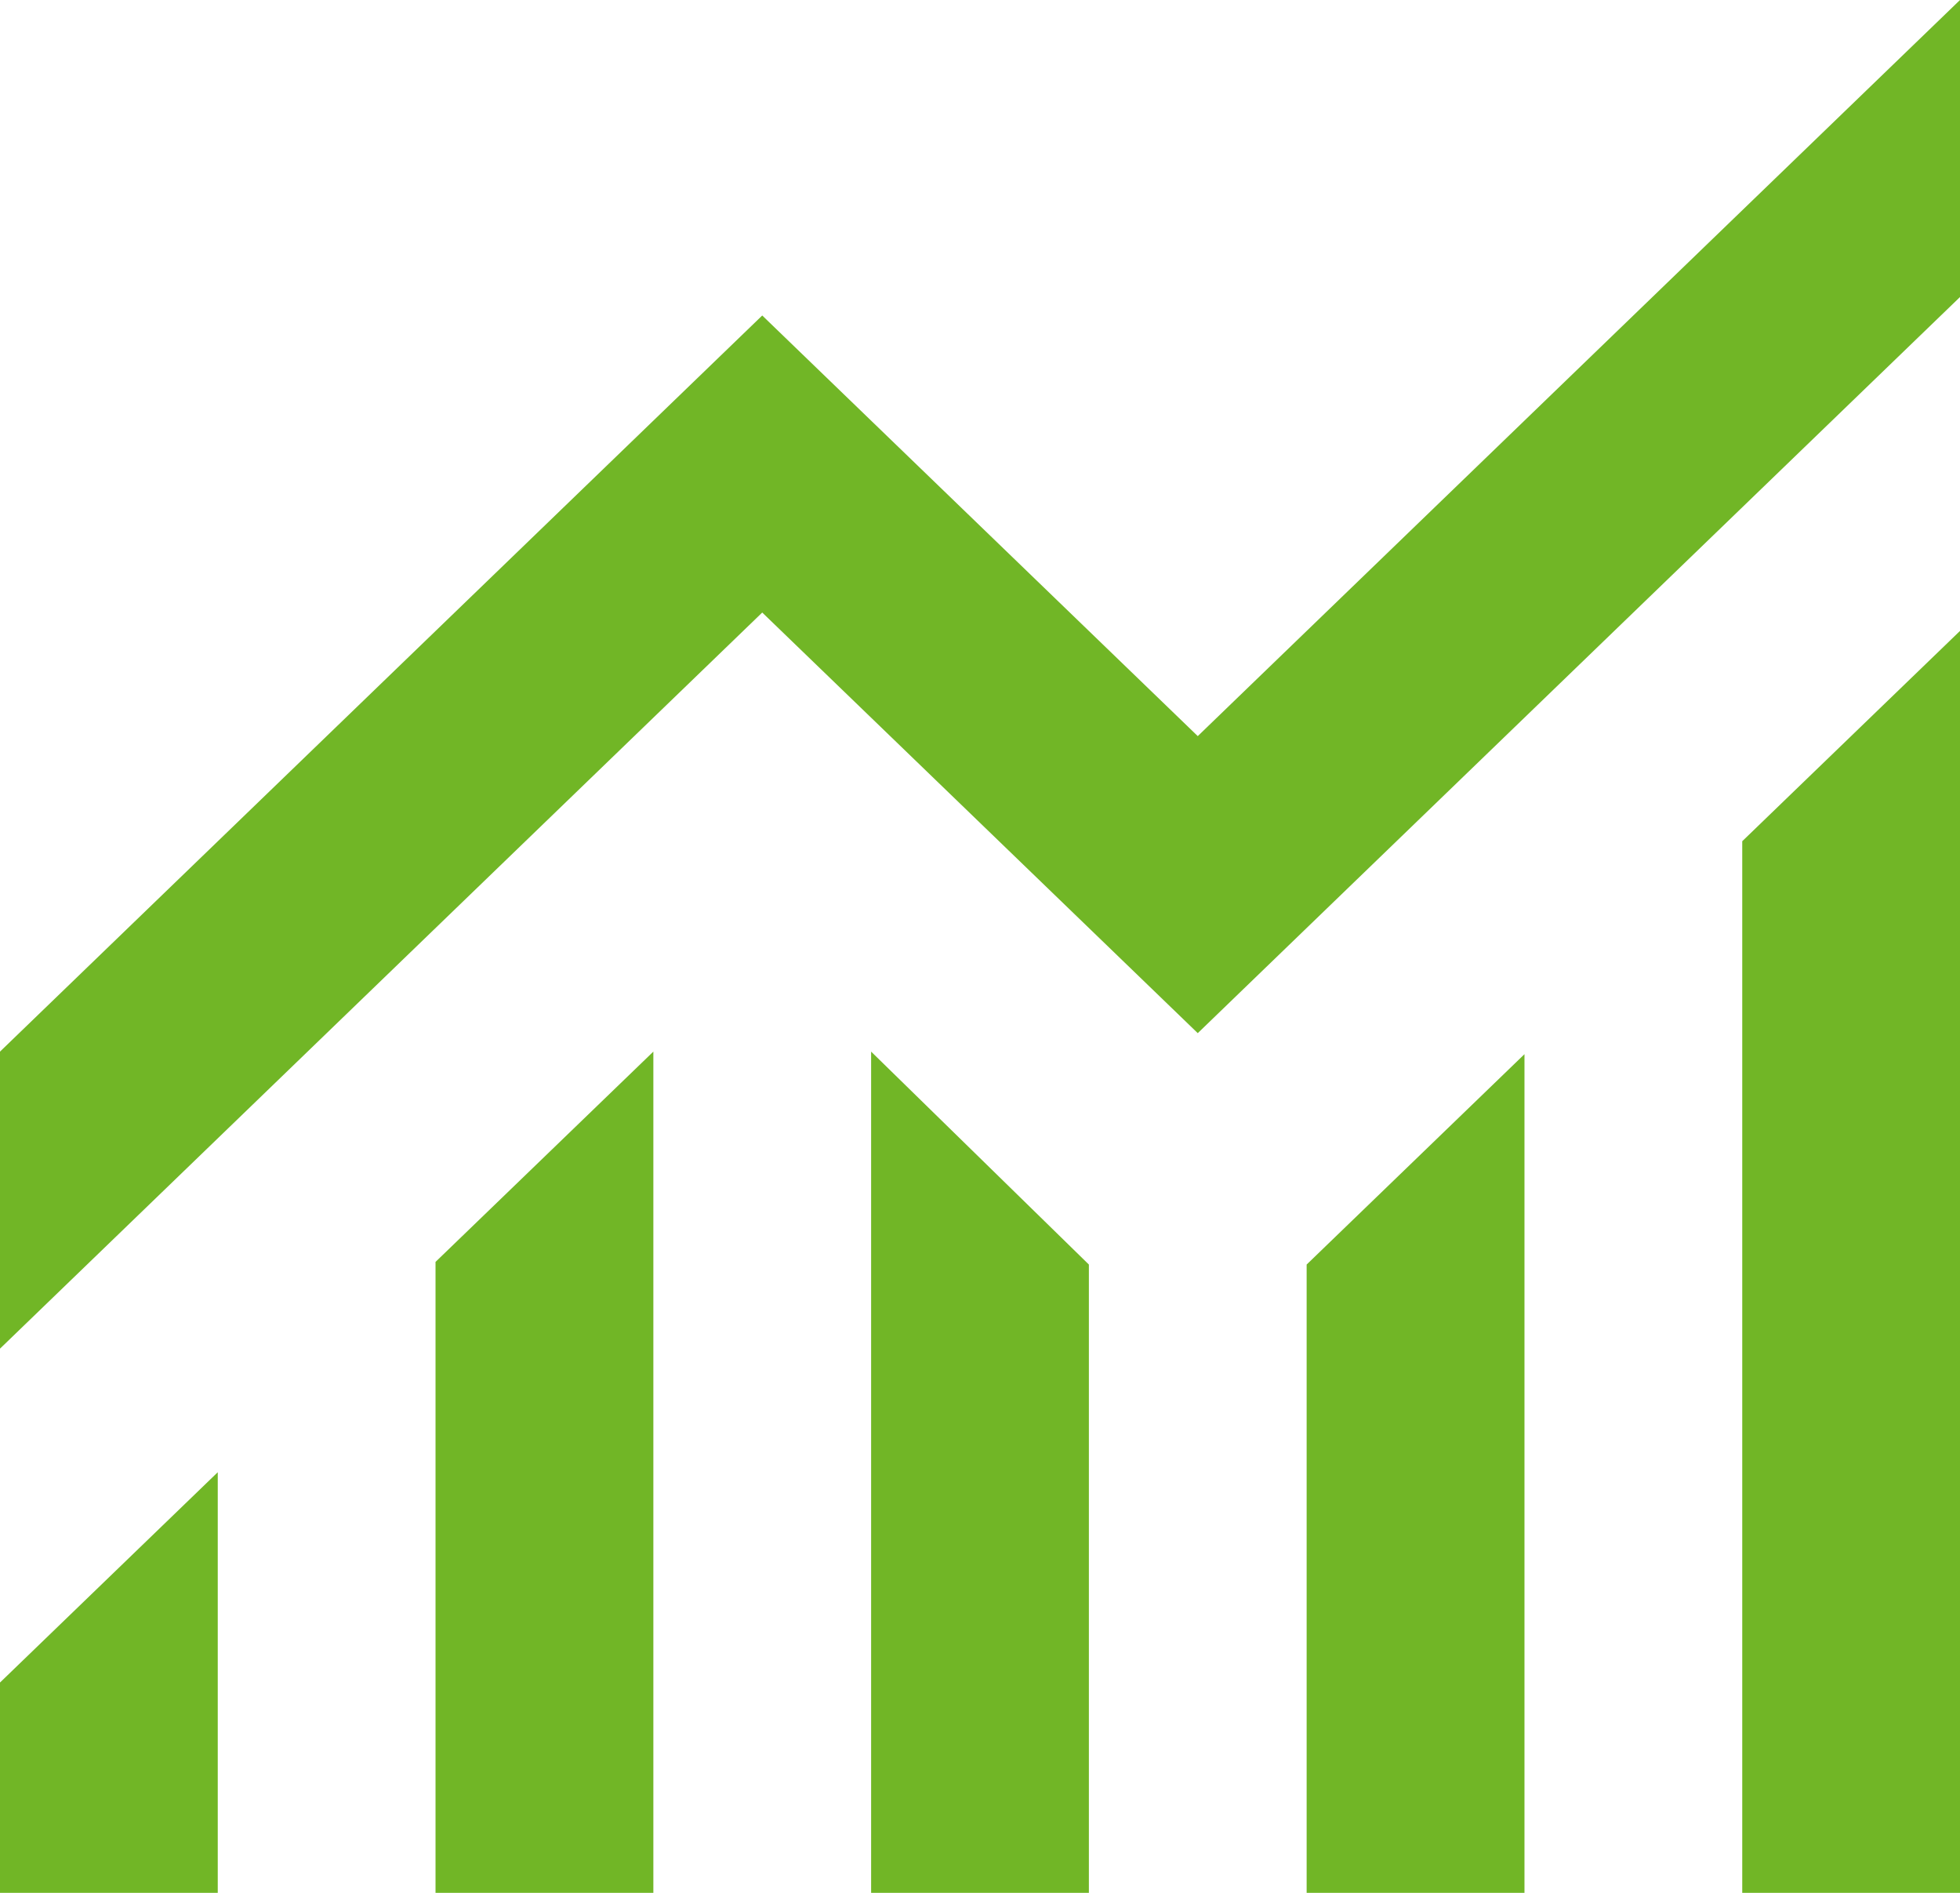 <svg width="29" height="28" viewBox="0 0 29 28" fill="none" xmlns="http://www.w3.org/2000/svg">
<path d="M0 19.95V15.556L11.278 4.667L17.722 10.889L29 0V4.394L17.722 15.283L11.278 9.061L0 19.95ZM25.778 28V12.444L29 9.333V28H25.778ZM6.444 28V18.667L9.667 15.556V28H6.444ZM12.889 28V15.556L16.111 18.706V28H12.889ZM19.333 28V18.706L22.556 15.594V28H19.333ZM0 28V24.889L3.222 21.778V28H0Z" fill="#71B626"/>
</svg>
